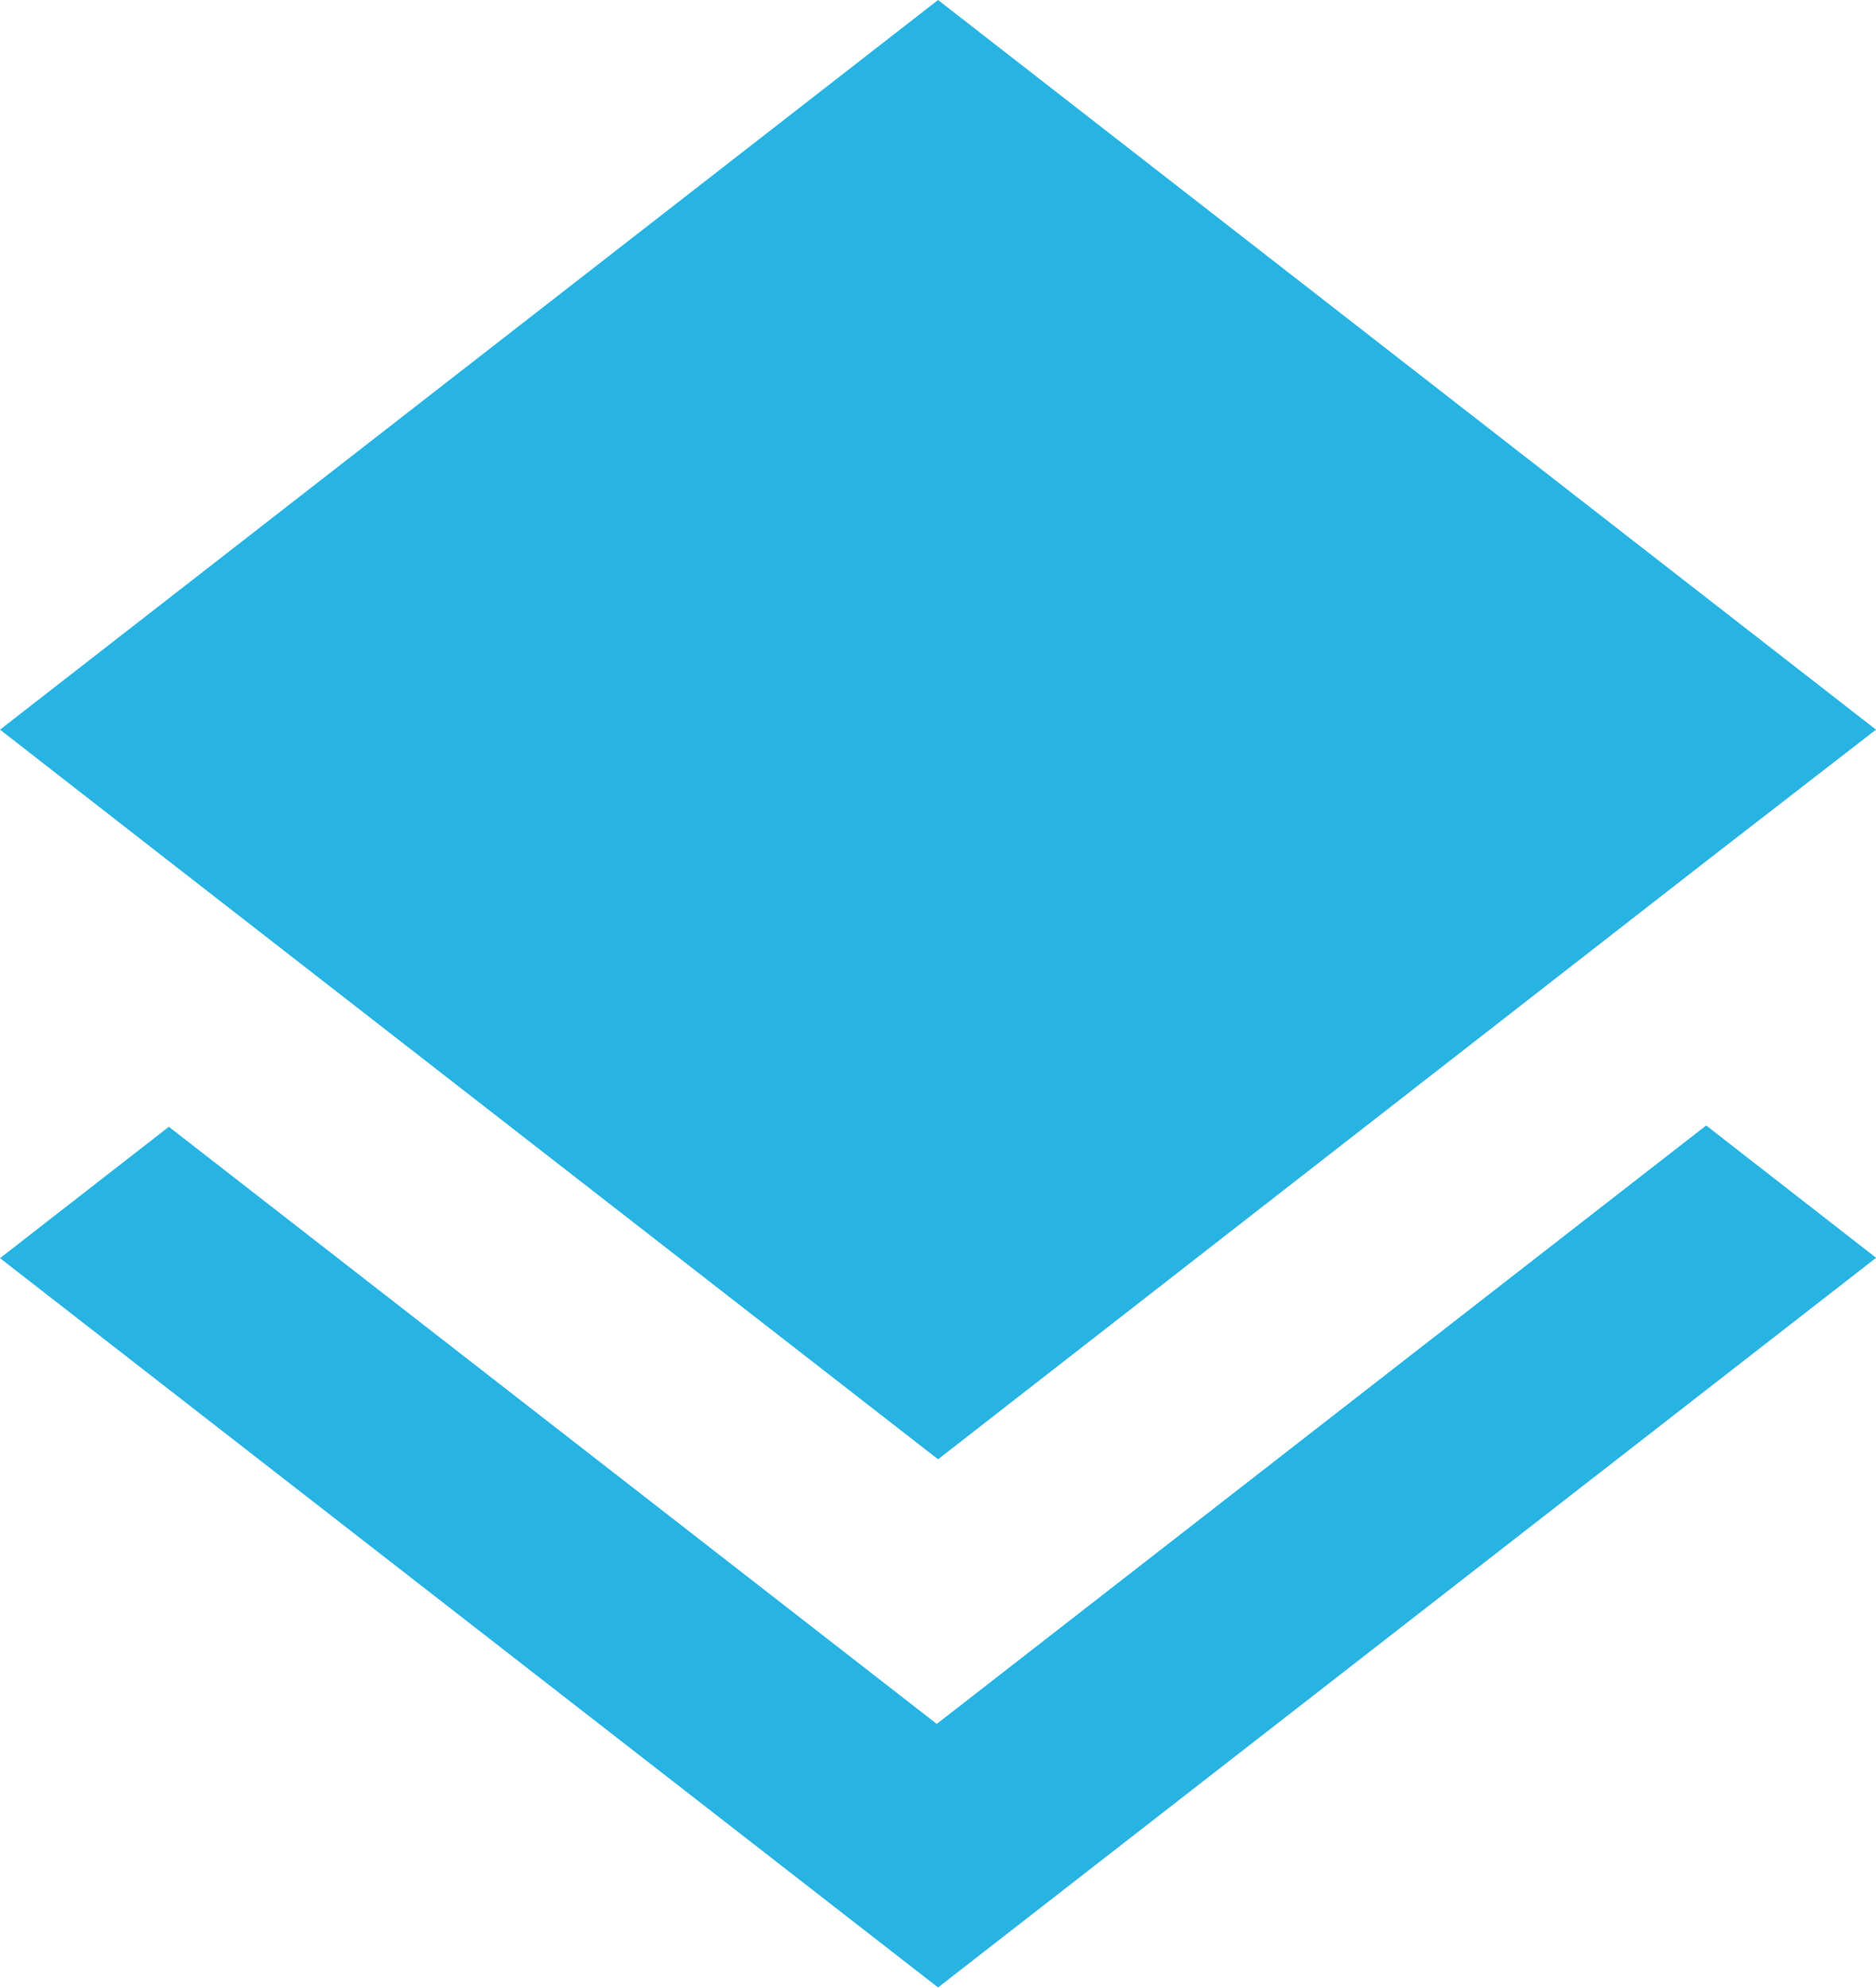 <svg xmlns="http://www.w3.org/2000/svg" viewBox="0 0 15.765 16.703">
  <defs>
    <style>
      .cls-1 {
        fill: #27b4e3;
      }
    </style>
  </defs>
  <path id="ic_layers_24px" class="cls-1" d="M10.874,16.487,4.419,11.468,3,12.572,10.883,18.7l7.883-6.131-1.428-1.112-6.464,5.027Zm.009-2.225,6.446-5.019,1.436-1.112L10.883,2,3,8.131,4.428,9.243Z" transform="translate(-3 -2)"/>
</svg>
